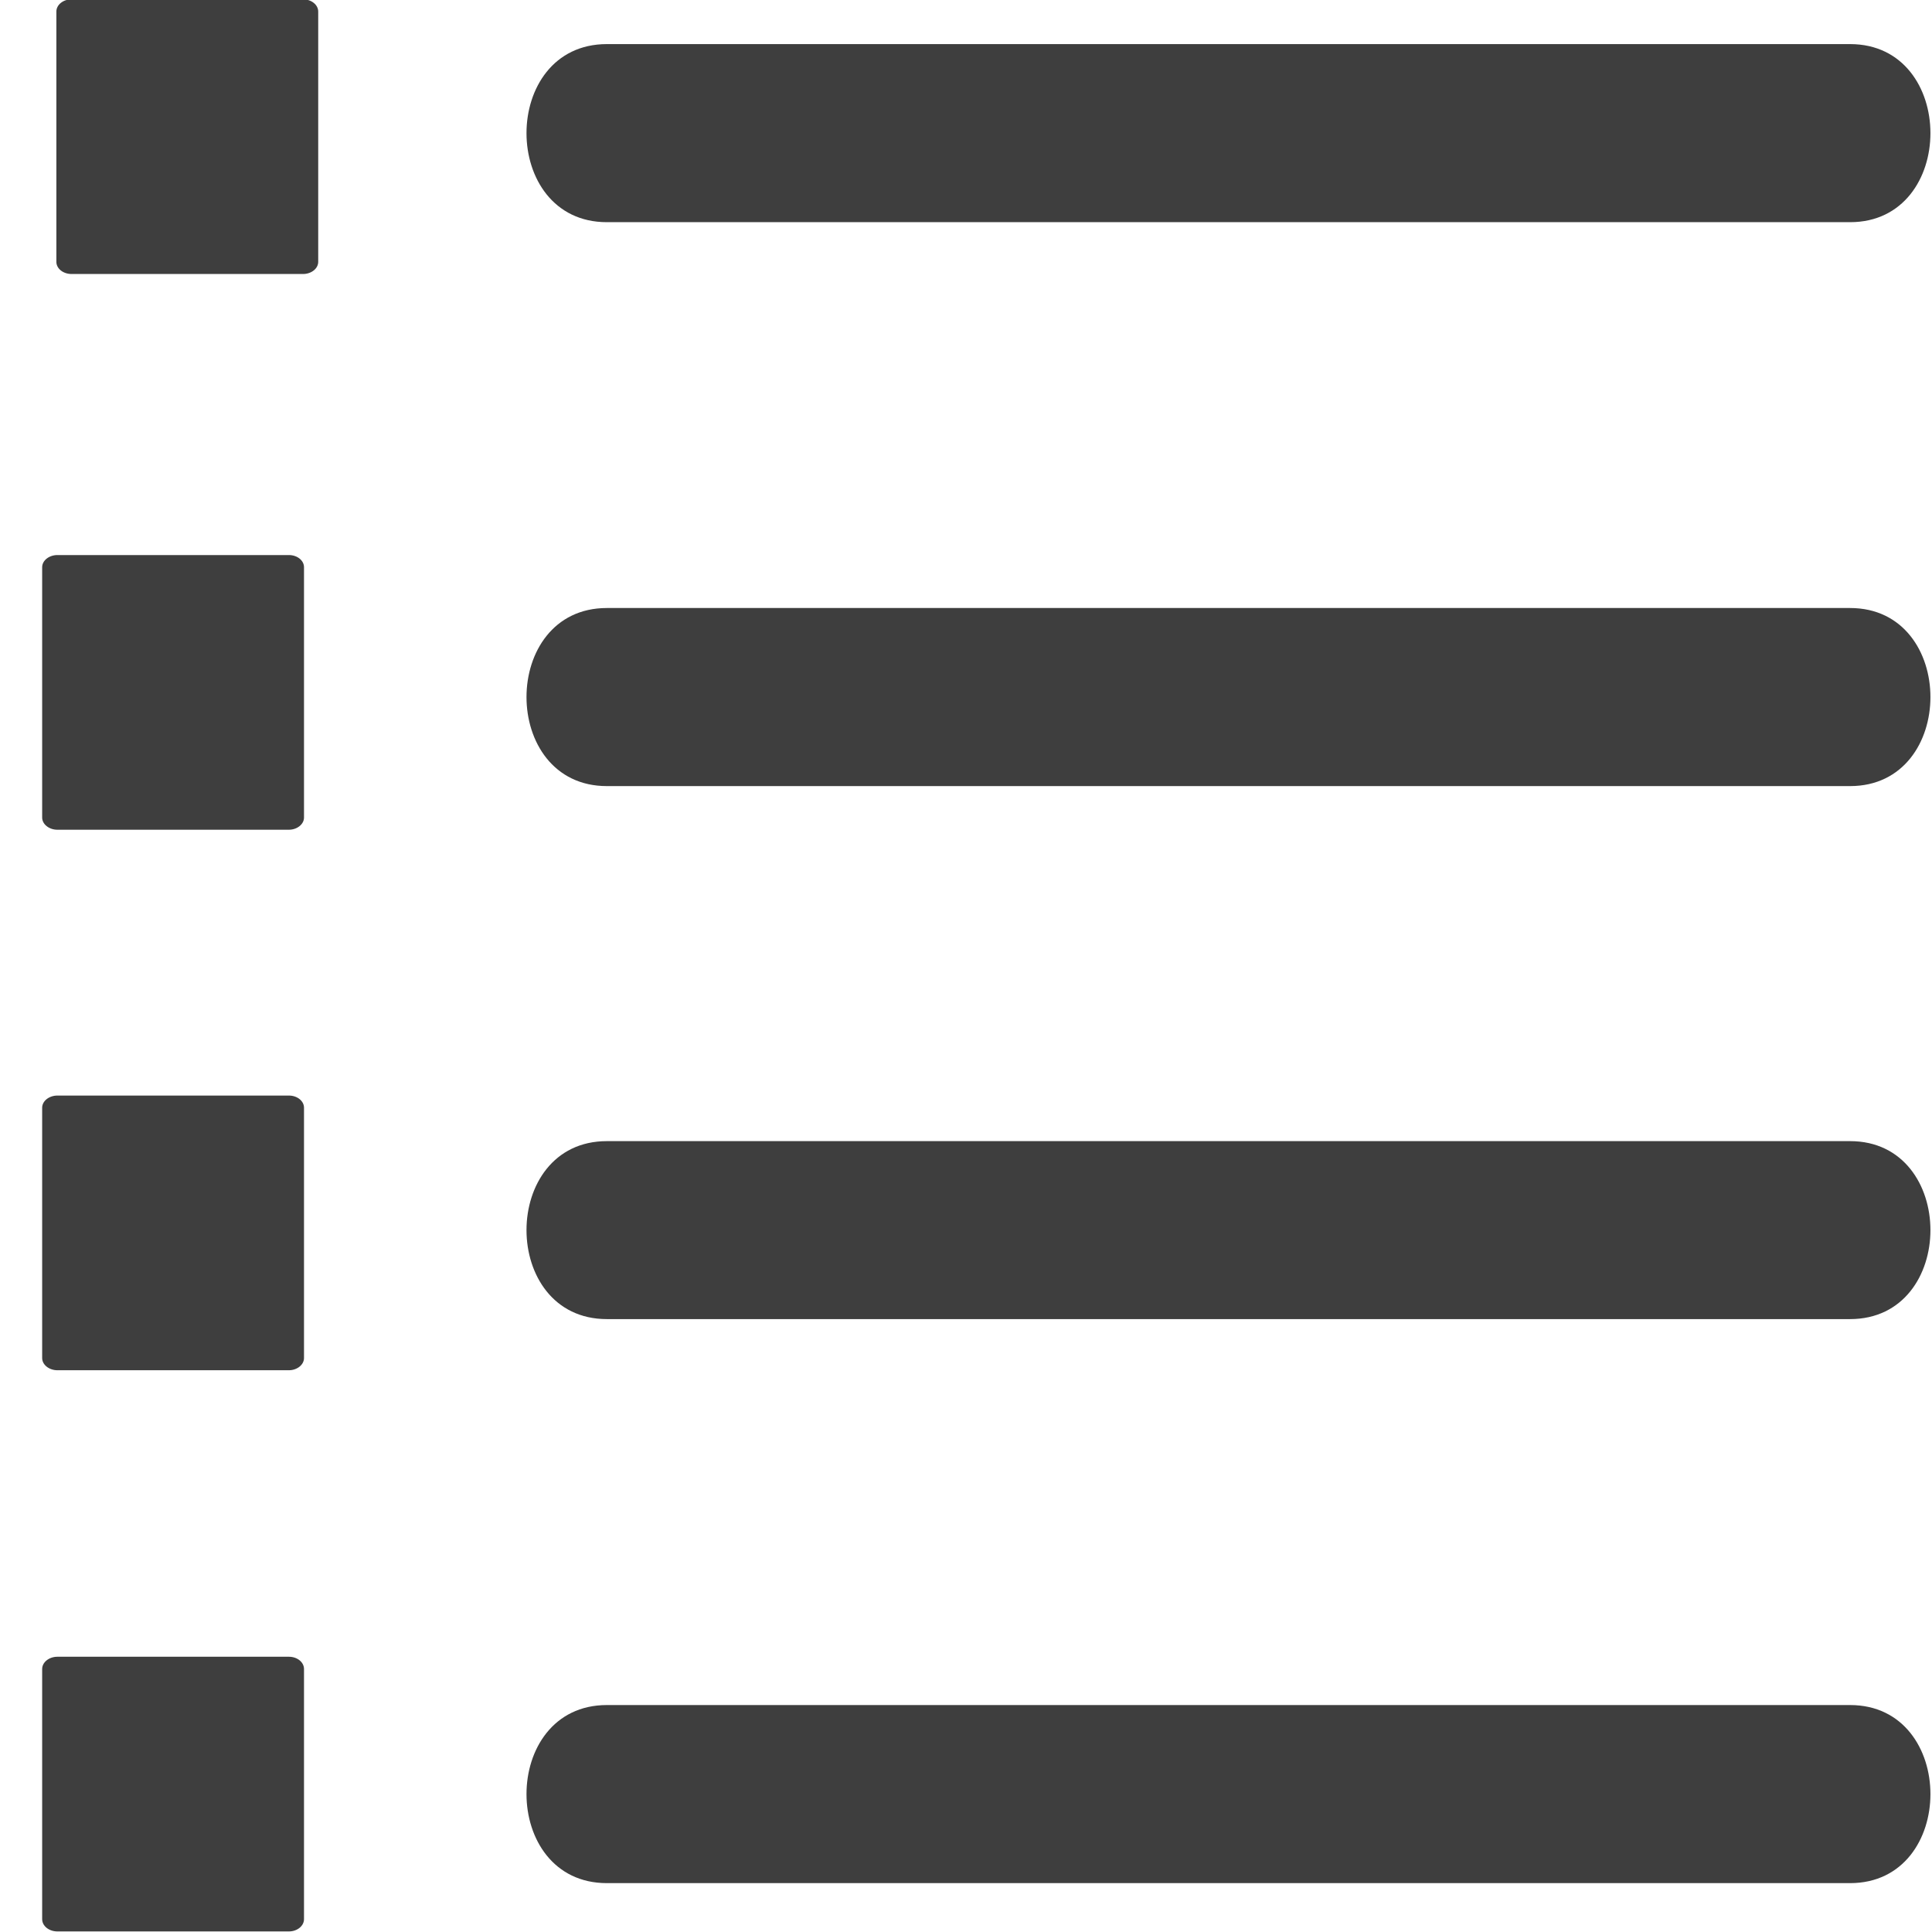 <svg xmlns="http://www.w3.org/2000/svg" width="17" height="17" viewBox="0 0 17 17"><path d="M16.279 11.607H5.34c-.943 0-.943-1.566 0-1.566h10.939c.943 0 .943 1.566 0 1.566zm0-4.69H5.34c-.943 0-.943-1.567 0-1.567h10.939c.943 0 .943 1.567 0 1.567zm0-4.962H5.34c-.943 0-.943-1.567 0-1.567h10.939c.943 0 .943 1.567 0 1.567zm-13.613.456H.63c-.075 0-.134-.048-.134-.107V.102c0-.06.06-.108.134-.108h2.036c.074 0 .134.048.134.108v2.202c0 .059-.06.107-.134.107zm-.124 2.473c.074 0 .133.048.133.107v2.203c0 .058-.06.107-.133.107H.505c-.074 0-.134-.049-.134-.107V4.991c0-.059.061-.107.134-.107h2.037zM.505 9.64h2.037c.074 0 .133.048.133.107v2.203c0 .058-.06.107-.133.107H.505c-.074 0-.134-.049-.134-.107V9.747c0-.059.061-.107.134-.107zm0 4.938h2.037c.074 0 .133.048.133.108v2.201c0 .06-.06.108-.133.108H.505c-.074 0-.134-.048-.134-.108v-2.201c0-.06.061-.108.134-.108zm4.835.425h10.939c.943 0 .943 1.567 0 1.567H5.34c-.943 0-.943-1.567 0-1.567z" fill="#3E3E3E"/></svg>
